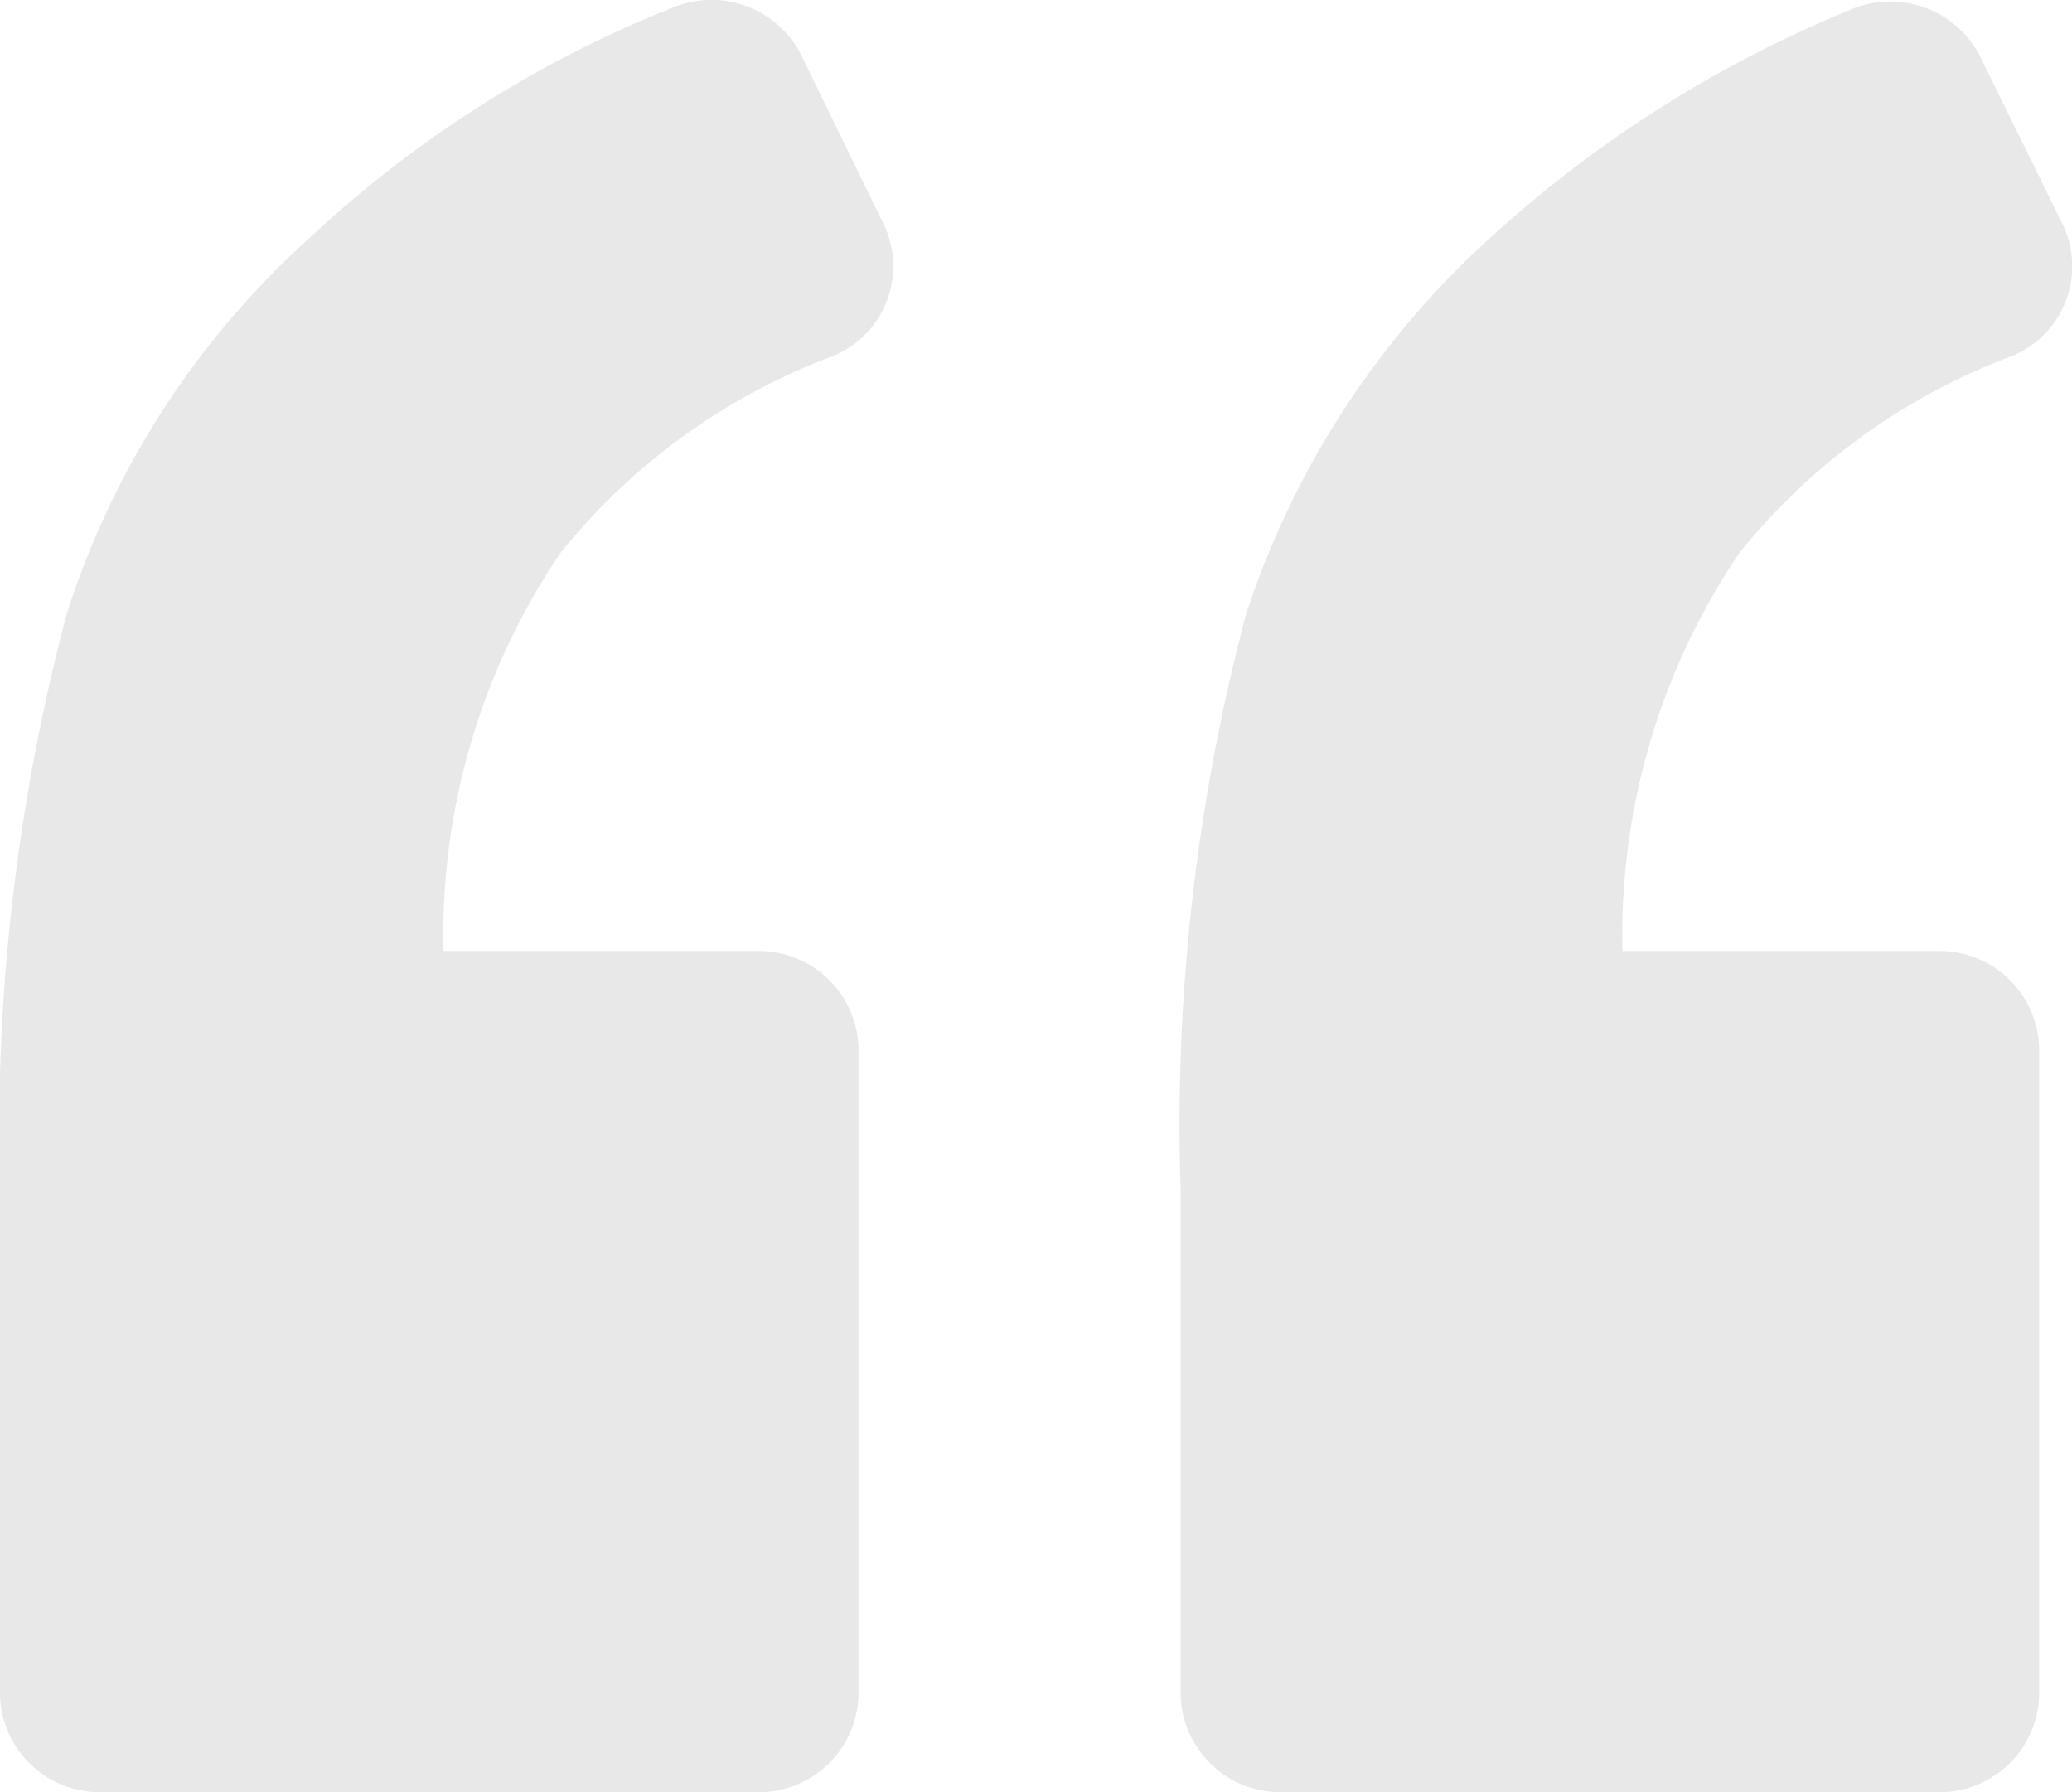 <svg id="left-quote" xmlns="http://www.w3.org/2000/svg" width="37" height="32" viewBox="0 0 37 32">
  <path id="Path_8275" data-name="Path 8275" d="M14.883,13.682a1.731,1.731,0,0,0,.9-2.342L14.315,8.325a1.8,1.8,0,0,0-2.331-.849,20.637,20.637,0,0,0-6.455,4.1,15.259,15.259,0,0,0-4.333,6.7A36.058,36.058,0,0,0,0,28.584v8.988a1.78,1.78,0,0,0,1.793,1.757H13.538a1.78,1.78,0,0,0,1.793-1.757V26.066a1.78,1.78,0,0,0-1.793-1.757H7.92a12.164,12.164,0,0,1,2.092-7.114A11.343,11.343,0,0,1,14.883,13.682Z" transform="translate(0 -7.328)" fill="#e8e8e8"/>
  <path id="Path_8276" data-name="Path 8276" d="M85.553,13.753a1.731,1.731,0,0,0,.9-2.342L84.985,8.425a1.8,1.8,0,0,0-2.331-.849,21.7,21.7,0,0,0-6.425,4.069,15.586,15.586,0,0,0-4.364,6.733A35.571,35.571,0,0,0,70.7,28.655v8.988A1.78,1.78,0,0,0,72.493,39.4H84.238a1.78,1.78,0,0,0,1.793-1.757V26.137a1.78,1.78,0,0,0-1.793-1.757H78.59a12.165,12.165,0,0,1,2.092-7.114A11.341,11.341,0,0,1,85.553,13.753Z" transform="translate(-49.617 -7.399)" fill="#e8e8e8"/>
</svg>
